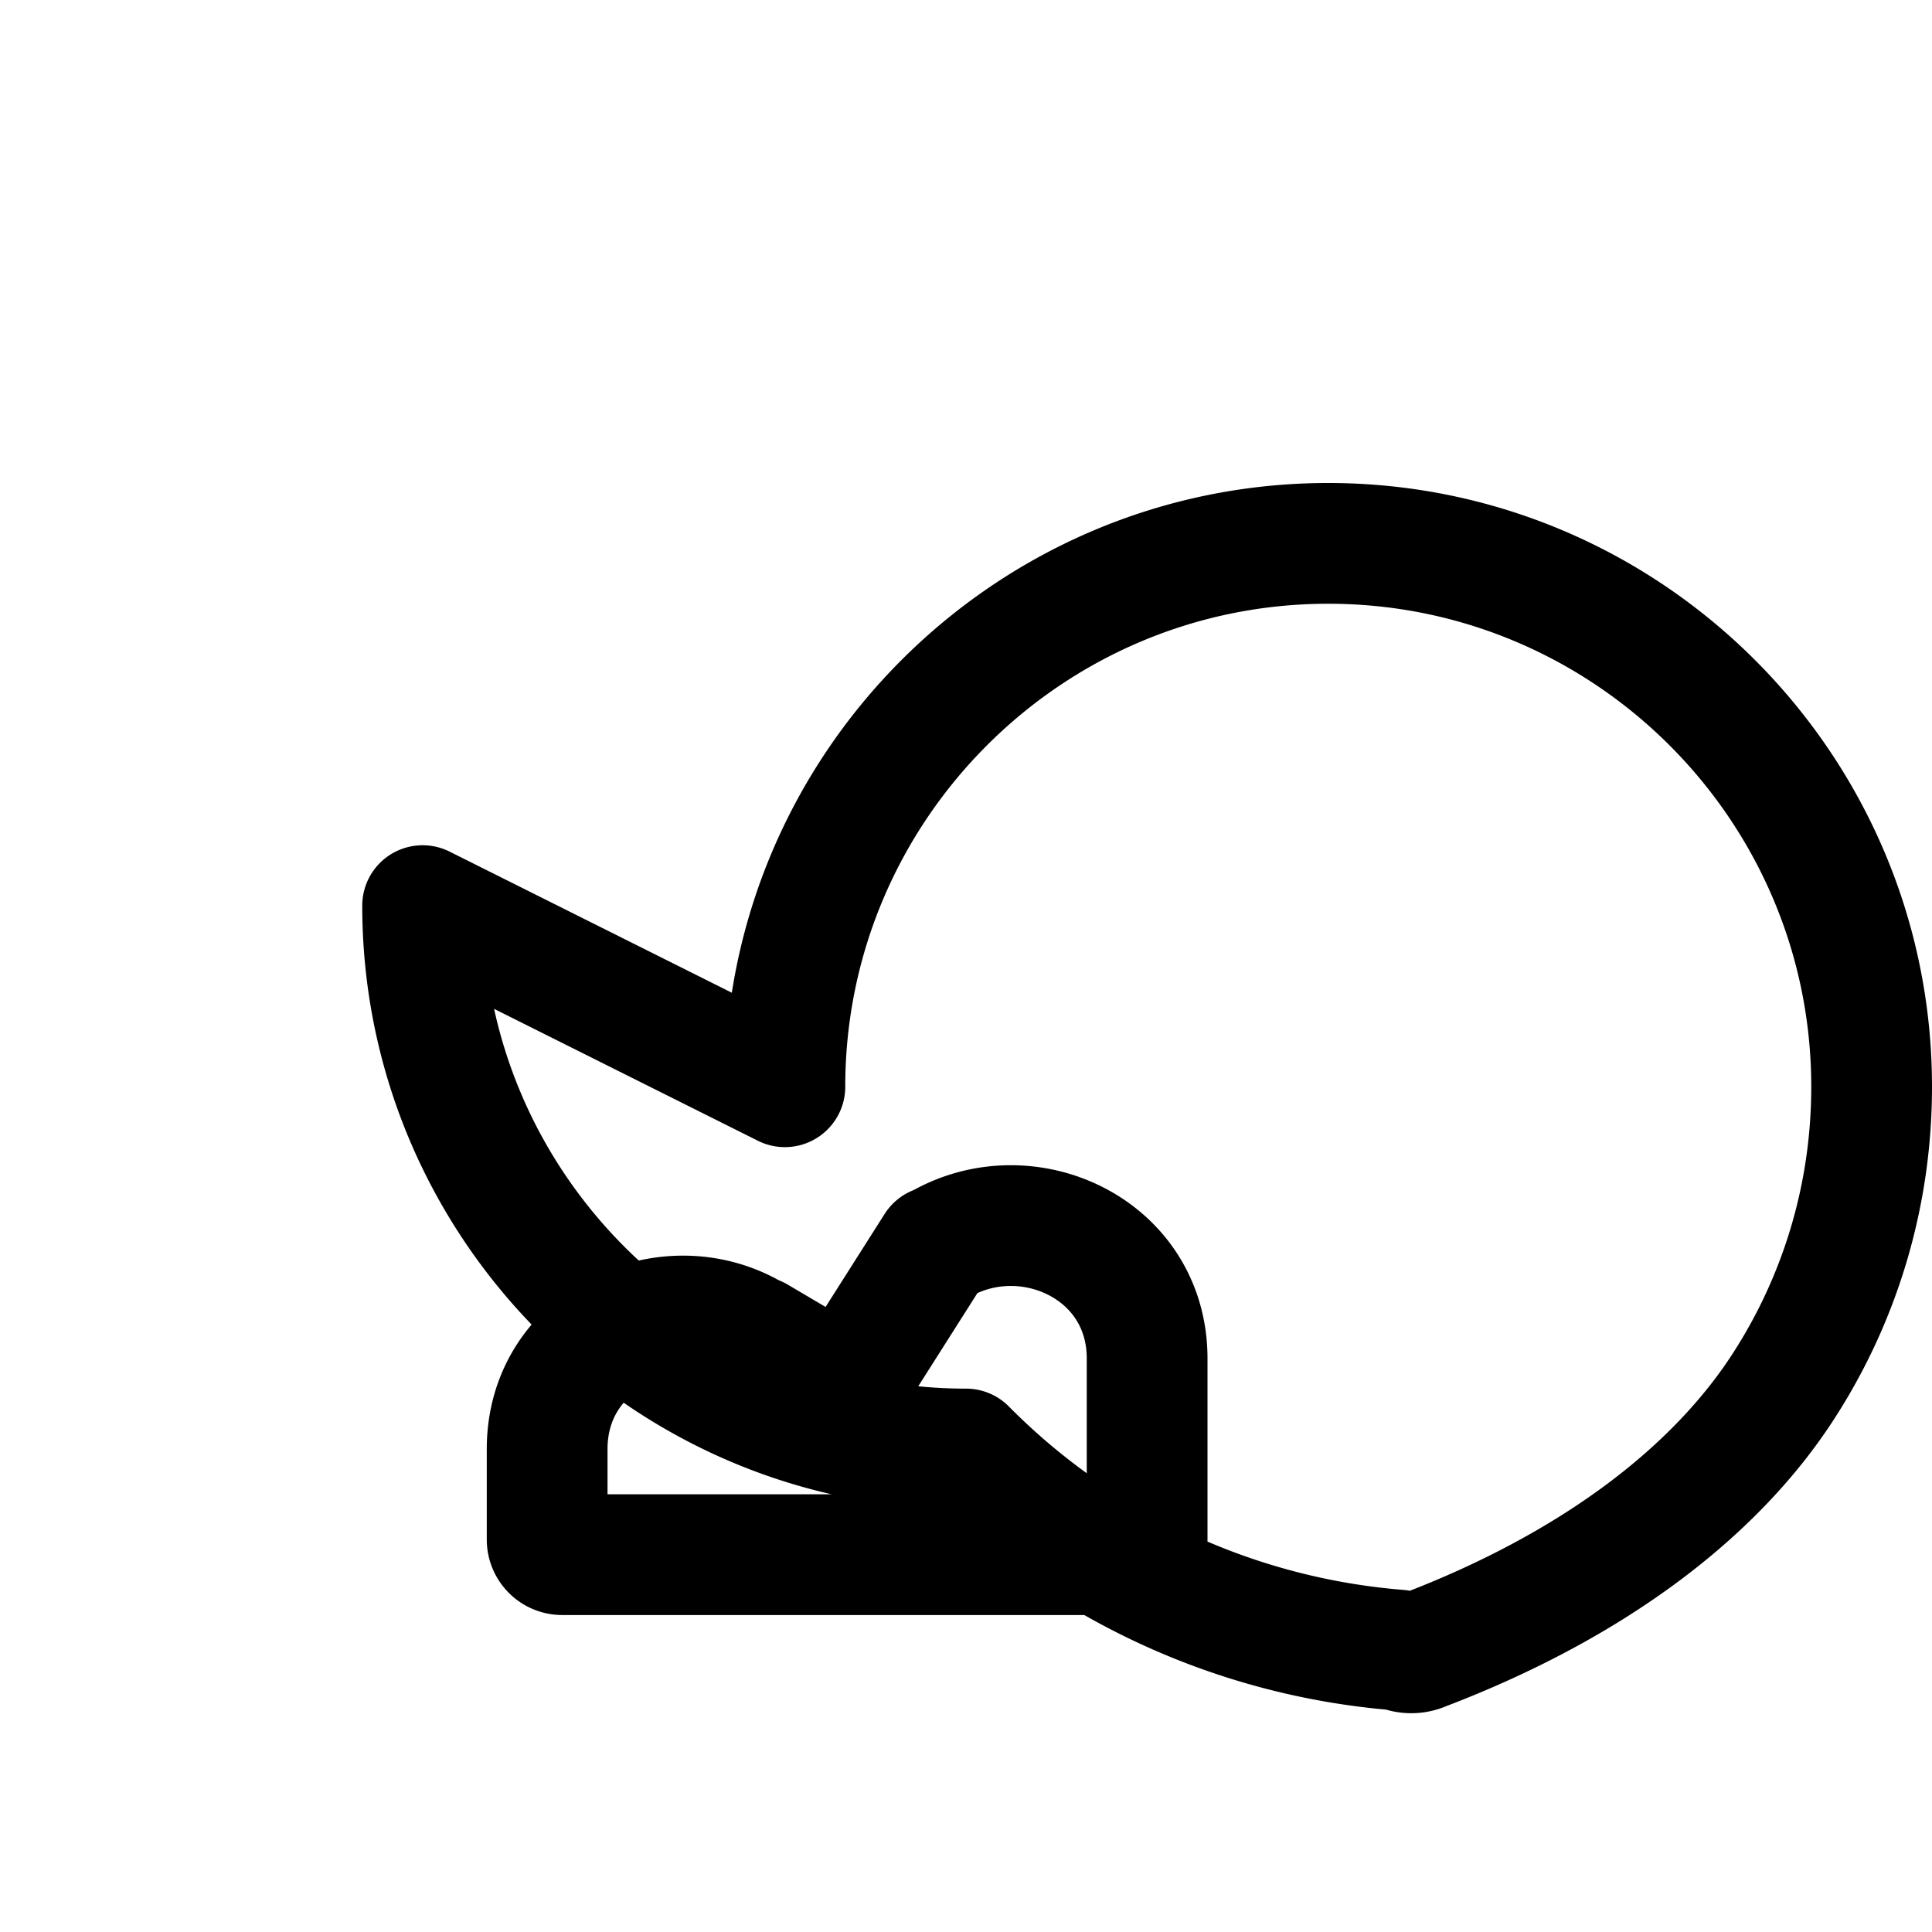 <svg xmlns="http://www.w3.org/2000/svg" class="ionicon" viewBox="0 0 512 512">
  <path d="M304 384v-24c0-29-31.54-43.43-54.6-30.35l-1.46.64L224 368l-23.4-13.8-1.46-.64C176.54 340.57 145 355 145 384v24a4 4 0 004 4h151a4 4 0 004-4z M208 288c0-79.4 64.6-144 144-144s144 64.6 144 144c0 28.67-8.25 55.48-22.56 78.11-18.83 29.92-52.47 54.53-96.11 71.18a8 8 0 01-6.67 0A181.62 181.62 0 01256 384c-79.4 0-144-64.6-144-144z" fill="none" stroke="currentColor" stroke-linecap="round" stroke-linejoin="round" stroke-width="32"/>
</svg>